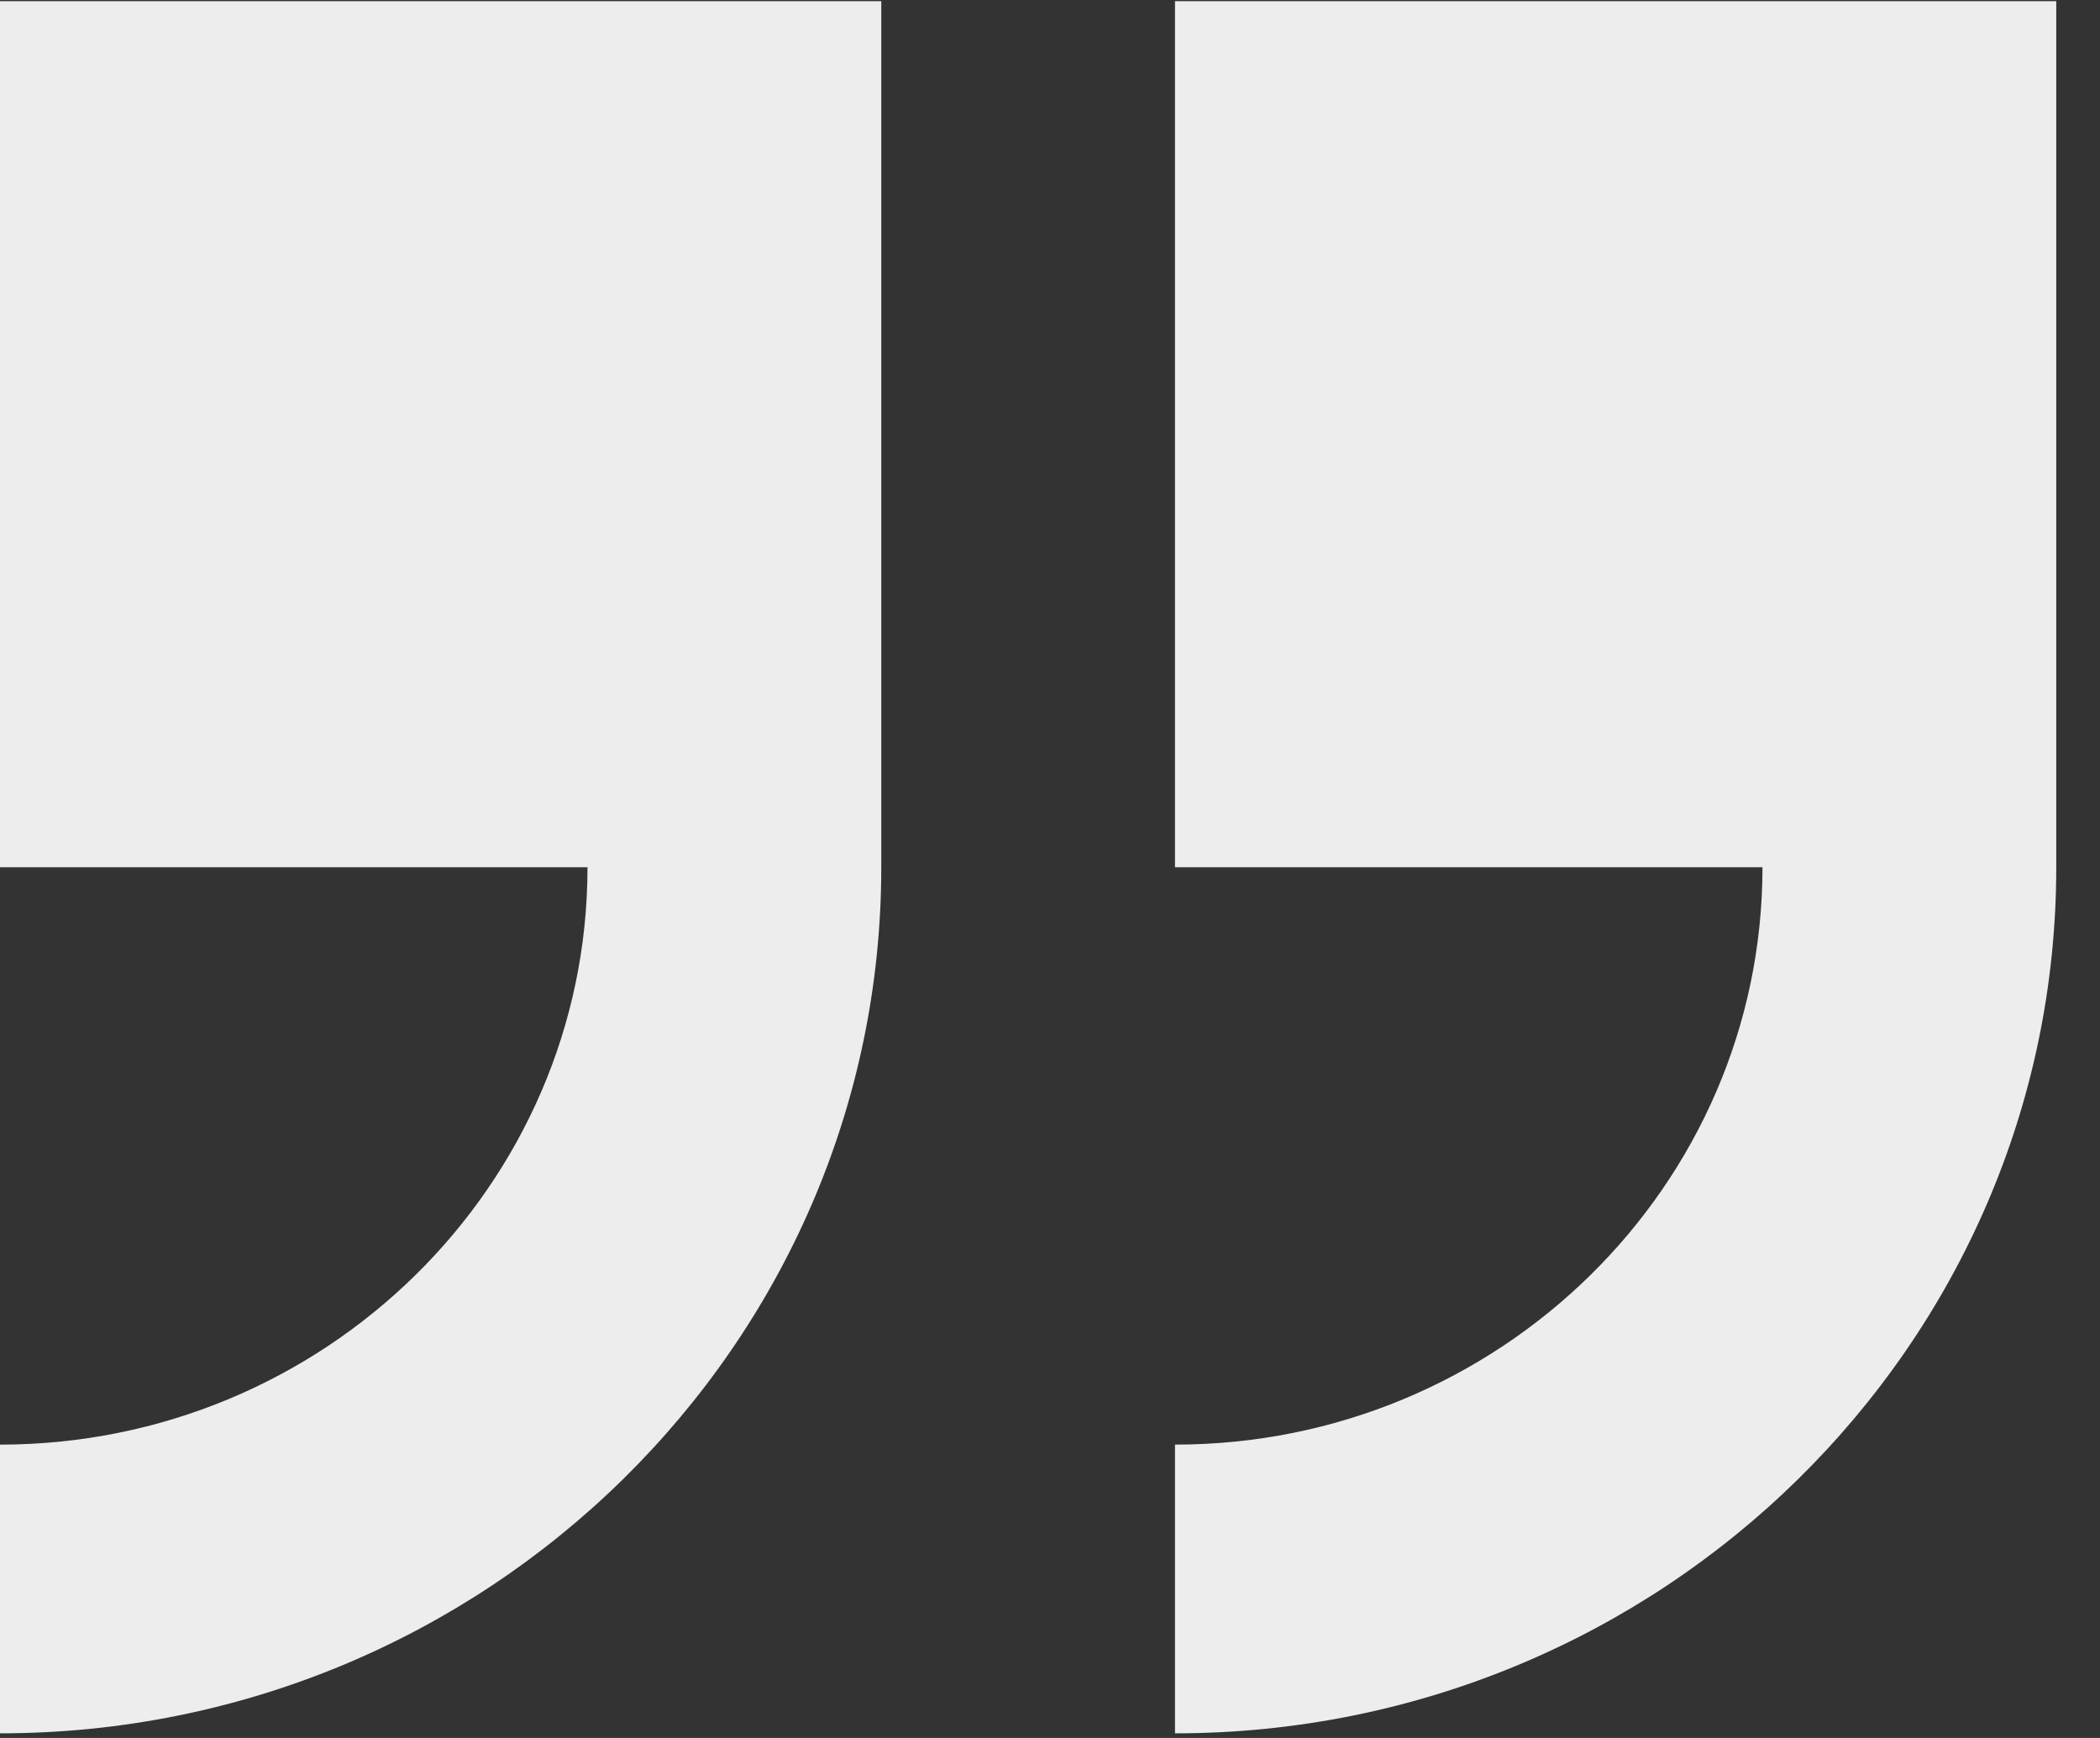 <svg xmlns="http://www.w3.org/2000/svg" width="29" height="24" viewBox="0 0 29 24">
    <rect x="0" y="0" width="29" height="24" fill="#333333" stroke="none"/>
    <g fill="none" fill-rule="evenodd" opacity=".908">
        <g fill="#FFF" fill-rule="nonzero">
            <g>
                <g>
                    <path d="M16.226.016v11.96h8.113c0 4.396-3.64 7.973-8.113 7.973v3.987c6.711 0 12.17-5.365 12.17-11.96V.016h-12.17zM0 11.976h8.113c0 4.396-3.64 7.973-8.113 7.973v3.987c6.71 0 12.17-5.365 12.17-11.96V.016H0v11.96z" transform="translate(-20 -118) translate(20 112) translate(0 6)"/>
                </g>
            </g>
        </g>
    </g>
</svg>
